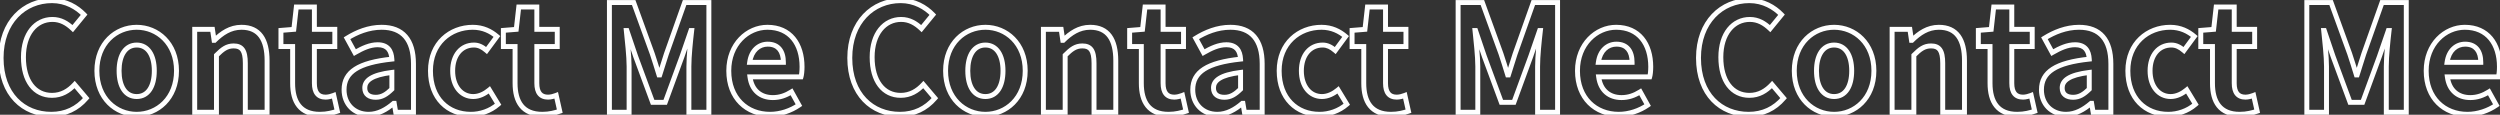 <svg width="2027" height="93" viewBox="0 0 2027 93" fill="none" xmlns="http://www.w3.org/2000/svg">
<rect x="0" y="0" width="2027" height="93" fill="#333333" stroke="none"/>
<path d="M69.886 79.6L71.403 80.903L72.516 79.609L71.412 78.307L69.886 79.6ZM60.526 68.56L62.052 67.267L60.596 65.549L59.062 67.198L60.526 68.56ZM58.966 23.2L57.591 24.652L59.151 26.13L60.513 24.467L58.966 23.2ZM68.206 11.92L69.753 13.187L70.878 11.815L69.649 10.535L68.206 11.92ZM41.566 94.68C53.687 94.68 63.715 89.852 71.403 80.903L68.369 78.297C61.417 86.388 52.485 90.68 41.566 90.68V94.68ZM71.412 78.307L62.052 67.267L59.001 69.853L68.361 80.893L71.412 78.307ZM59.062 67.198C54.511 72.089 49.126 75.32 42.166 75.32V79.32C50.566 79.32 56.941 75.351 61.991 69.922L59.062 67.198ZM42.166 75.32C35.761 75.32 30.566 72.695 26.915 67.877C23.221 63.002 21.006 55.733 21.006 46.36H17.006C17.006 56.307 19.351 64.518 23.727 70.293C28.147 76.126 34.531 79.32 42.166 79.32V75.32ZM21.006 46.36C21.006 37.157 23.437 29.982 27.29 25.152C31.117 20.354 36.426 17.76 42.526 17.76V13.76C35.187 13.76 28.735 16.926 24.163 22.658C19.616 28.358 17.006 36.483 17.006 46.36H21.006ZM42.526 17.76C48.538 17.76 53.23 20.521 57.591 24.652L60.342 21.748C55.582 17.239 49.954 13.76 42.526 13.76V17.76ZM60.513 24.467L69.753 13.187L66.659 10.653L57.419 21.933L60.513 24.467ZM69.649 10.535C63.605 4.239 54.112 -1.48 42.166 -1.48V2.52C52.78 2.52 61.287 7.601 66.763 13.305L69.649 10.535ZM42.166 -1.48C30.424 -1.48 19.569 3.017 11.658 11.386C3.745 19.757 -1.114 31.882 -1.114 46.96H2.886C2.886 32.758 7.448 21.663 14.565 14.134C21.683 6.603 31.469 2.52 42.166 2.52V-1.48ZM-1.114 46.96C-1.114 62.197 3.582 74.153 11.364 82.315C19.145 90.477 29.858 94.68 41.566 94.68V90.68C30.834 90.68 21.208 86.843 14.259 79.555C7.31 72.267 2.886 61.363 2.886 46.96H-1.114ZM110.833 94.68C128.757 94.68 145.113 80.806 145.113 57.4H141.113C141.113 78.634 126.51 90.68 110.833 90.68V94.68ZM145.113 57.4C145.113 33.994 128.757 20.12 110.833 20.12V24.12C126.51 24.12 141.113 36.166 141.113 57.4H145.113ZM110.833 20.12C92.91 20.12 76.553 33.994 76.553 57.4H80.553C80.553 36.166 95.157 24.12 110.833 24.12V20.12ZM76.553 57.4C76.553 80.806 92.91 94.68 110.833 94.68V90.68C95.157 90.68 80.553 78.634 80.553 57.4H76.553ZM110.833 76.28C106.968 76.28 104.01 74.596 101.935 71.497C99.803 68.311 98.553 63.529 98.553 57.4H94.553C94.553 63.991 95.884 69.649 98.612 73.723C101.397 77.884 105.579 80.28 110.833 80.28V76.28ZM98.553 57.4C98.553 51.334 99.801 46.549 101.938 43.344C104.017 40.225 106.979 38.52 110.833 38.52V34.52C105.568 34.52 101.39 36.955 98.609 41.126C95.886 45.211 94.553 50.866 94.553 57.4H98.553ZM110.833 38.52C114.688 38.52 117.65 40.225 119.729 43.344C121.866 46.549 123.113 51.334 123.113 57.4H127.113C127.113 50.866 125.781 45.211 123.058 41.126C120.277 36.955 116.099 34.52 110.833 34.52V38.52ZM123.113 57.4C123.113 63.529 121.864 68.311 119.731 71.497C117.657 74.596 114.699 76.28 110.833 76.28V80.28C116.088 80.28 120.27 77.884 123.055 73.723C125.783 69.649 127.113 63.991 127.113 57.4H123.113ZM157.871 91H155.871V93H157.871V91ZM175.511 91V93H177.511V91H175.511ZM175.511 44.8L174.096 43.386L173.511 43.972V44.8H175.511ZM198.911 91H196.911V93H198.911V91ZM216.551 91V93H218.551V91H216.551ZM173.951 32.68V34.68H174.767L175.35 34.109L173.951 32.68ZM173.591 32.68L171.612 32.974L171.866 34.68H173.591V32.68ZM172.271 23.8L174.249 23.506L173.995 21.8H172.271V23.8ZM157.871 23.8V21.8H155.871V23.8H157.871ZM157.871 93H175.511V89H157.871V93ZM177.511 91V44.8H173.511V91H177.511ZM176.925 46.214C181.796 41.343 184.771 39.24 189.431 39.24V35.24C183.05 35.24 179.065 38.417 174.096 43.386L176.925 46.214ZM189.431 39.24C192.351 39.24 193.97 40.012 195.008 41.493C196.18 43.166 196.911 46.141 196.911 51.28H200.911C200.911 45.979 200.201 41.934 198.284 39.197C196.231 36.268 193.11 35.24 189.431 35.24V39.24ZM196.911 51.28V91H200.911V51.28H196.911ZM198.911 93H216.551V89H198.911V93ZM218.551 91V49.12H214.551V91H218.551ZM218.551 49.12C218.551 40.472 216.966 33.225 213.232 28.098C209.415 22.855 203.568 20.12 195.791 20.12V24.12C202.533 24.12 207.067 26.425 209.999 30.452C213.015 34.595 214.551 40.848 214.551 49.12H218.551ZM195.791 20.12C185.886 20.12 178.564 25.361 172.551 31.251L175.35 34.109C181.098 28.479 187.455 24.12 195.791 24.12V20.12ZM173.951 30.68H173.591V34.68H173.951V30.68ZM175.569 32.386L174.249 23.506L170.292 24.094L171.612 32.974L175.569 32.386ZM172.271 21.8H157.871V25.8H172.271V21.8ZM155.871 23.8V91H159.871V23.8H155.871ZM273.506 90.16L274.138 92.057L275.853 91.486L275.457 89.722L273.506 90.16ZM270.626 77.32L272.577 76.882L272.063 74.591L269.883 75.463L270.626 77.32ZM254.906 37.72V35.72H252.906V37.72H254.906ZM271.466 37.72V39.72H273.466V37.72H271.466ZM271.466 23.8H273.466V21.8H271.466V23.8ZM254.906 23.8H252.906V25.8H254.906V23.8ZM254.906 5.68H256.906V3.68H254.906V5.68ZM240.266 5.68V3.68H238.478L238.278 5.456L240.266 5.68ZM238.226 23.8L238.386 25.794L240.029 25.661L240.213 24.024L238.226 23.8ZM227.786 24.64L227.625 22.646L225.786 22.794V24.64H227.786ZM227.786 37.72H225.786V39.72H227.786V37.72ZM237.266 37.72H239.266V35.72H237.266V37.72ZM259.346 94.68C265.536 94.68 270.45 93.287 274.138 92.057L272.873 88.263C269.361 89.433 264.916 90.68 259.346 90.68V94.68ZM275.457 89.722L272.577 76.882L268.674 77.758L271.554 90.598L275.457 89.722ZM269.883 75.463C268.21 76.132 265.835 76.76 264.026 76.76V80.76C266.536 80.76 269.442 79.948 271.368 79.177L269.883 75.463ZM264.026 76.76C261.441 76.76 259.808 76.003 258.76 74.73C257.65 73.38 256.906 71.102 256.906 67.48H252.906C252.906 71.538 253.721 74.9 255.671 77.27C257.684 79.717 260.611 80.76 264.026 80.76V76.76ZM256.906 67.48V37.72H252.906V67.48H256.906ZM254.906 39.72H271.466V35.72H254.906V39.72ZM273.466 37.72V23.8H269.466V37.72H273.466ZM271.466 21.8H254.906V25.8H271.466V21.8ZM256.906 23.8V5.68H252.906V23.8H256.906ZM254.906 3.68H240.266V7.68H254.906V3.68ZM238.278 5.456L236.238 23.576L240.213 24.024L242.253 5.904L238.278 5.456ZM238.065 21.806L227.625 22.646L227.946 26.634L238.386 25.794L238.065 21.806ZM225.786 24.64V37.72H229.786V24.64H225.786ZM227.786 39.72H237.266V35.72H227.786V39.72ZM235.266 37.72V67.48H239.266V37.72H235.266ZM235.266 67.48C235.266 75.202 236.833 82.026 240.756 86.951C244.747 91.961 250.91 94.68 259.346 94.68V90.68C251.821 90.68 246.944 88.299 243.885 84.459C240.758 80.534 239.266 74.758 239.266 67.48H235.266ZM319.164 83.8V81.8H318.424L317.862 82.281L319.164 83.8ZM319.644 83.8L321.617 83.471L321.338 81.8H319.644V83.8ZM320.844 91L318.871 91.329L319.149 93H320.844V91ZM335.244 91V93H337.244V91H335.244ZM281.364 31L280.308 29.301L278.702 30.299L279.609 31.959L281.364 31ZM287.724 42.64L285.969 43.599L286.95 45.395L288.723 44.372L287.724 42.64ZM317.724 47.92L317.935 49.909L319.824 49.708L319.721 47.811L317.724 47.92ZM317.724 58.72H319.724V56.456L317.477 56.735L317.724 58.72ZM317.724 72.28L319.118 73.714L319.724 73.125V72.28H317.724ZM298.884 94.68C307.257 94.68 314.43 90.492 320.465 85.319L317.862 82.281C312.138 87.188 305.871 90.68 298.884 90.68V94.68ZM319.164 85.8H319.644V81.8H319.164V85.8ZM317.671 84.129L318.871 91.329L322.817 90.671L321.617 83.471L317.671 84.129ZM320.844 93H335.244V89H320.844V93ZM337.244 91V51.76H333.244V91H337.244ZM337.244 51.76C337.244 41.779 334.999 33.821 330.245 28.339C325.446 22.807 318.373 20.12 309.444 20.12V24.12C317.554 24.12 323.382 26.533 327.223 30.961C331.108 35.439 333.244 42.301 333.244 51.76H337.244ZM309.444 20.12C298.383 20.12 288.416 24.265 280.308 29.301L282.419 32.699C290.152 27.895 299.384 24.12 309.444 24.12V20.12ZM279.609 31.959L285.969 43.599L289.479 41.681L283.119 30.041L279.609 31.959ZM288.723 44.372C294.926 40.794 300.53 38.28 306.204 38.28V34.28C299.398 34.28 293.001 37.286 286.724 40.908L288.723 44.372ZM306.204 38.28C309.914 38.28 312.089 39.39 313.42 40.932C314.812 42.544 315.559 44.945 315.727 48.029L319.721 47.811C319.529 44.295 318.656 40.876 316.448 38.318C314.179 35.69 310.774 34.28 306.204 34.28V38.28ZM317.513 45.931C303.869 47.38 293.795 50.029 287.092 54.338C280.218 58.757 276.964 64.881 276.964 72.76H280.964C280.964 66.239 283.529 61.383 289.255 57.702C295.152 53.911 304.459 51.34 317.935 49.909L317.513 45.931ZM276.964 72.76C276.964 78.93 279.113 84.429 282.995 88.394C286.882 92.365 292.392 94.68 298.884 94.68V90.68C293.375 90.68 288.925 88.735 285.853 85.596C282.774 82.451 280.964 77.99 280.964 72.76H276.964ZM304.644 76.88C302.318 76.88 300.597 76.361 299.5 75.504C298.482 74.709 297.764 73.442 297.764 71.32H293.764C293.764 74.478 294.905 76.991 297.038 78.656C299.09 80.259 301.81 80.88 304.644 80.88V76.88ZM297.764 71.32C297.764 69.099 298.709 67.061 301.638 65.231C304.702 63.318 309.845 61.713 317.97 60.705L317.477 56.735C309.162 57.767 303.326 59.462 299.519 61.839C295.579 64.299 293.764 67.541 293.764 71.32H297.764ZM315.724 58.72V72.28H319.724V58.72H315.724ZM316.33 70.846C312.136 74.923 308.898 76.88 304.644 76.88V80.88C310.469 80.88 314.672 78.037 319.118 73.714L316.33 70.846ZM403.862 84.52L405.175 86.029L406.447 84.921L405.571 83.481L403.862 84.52ZM396.782 72.88L398.491 71.841L397.281 69.851L395.497 71.348L396.782 72.88ZM394.502 40.96L393.201 42.478L394.835 43.88L396.112 42.146L394.502 40.96ZM402.902 29.56L404.512 30.746L405.617 29.248L404.201 28.039L402.902 29.56ZM381.782 94.68C389.651 94.68 398.292 92.019 405.175 86.029L402.549 83.011C396.472 88.301 388.794 90.68 381.782 90.68V94.68ZM405.571 83.481L398.491 71.841L395.073 73.919L402.153 85.559L405.571 83.481ZM395.497 71.348C391.992 74.287 387.872 76.28 383.702 76.28V80.28C389.132 80.28 394.133 77.713 398.067 74.412L395.497 71.348ZM383.702 76.28C379.513 76.28 375.907 74.518 373.31 71.344C370.691 68.143 369.022 63.4 369.022 57.4H365.022C365.022 64.12 366.893 69.817 370.214 73.876C373.557 77.962 378.291 80.28 383.702 80.28V76.28ZM369.022 57.4C369.022 51.455 370.663 46.722 373.33 43.514C375.97 40.338 379.721 38.52 384.302 38.52V34.52C378.564 34.52 373.674 36.842 370.254 40.956C366.861 45.038 365.022 50.745 365.022 57.4H369.022ZM384.302 38.52C387.367 38.52 390.041 39.77 393.201 42.478L395.804 39.441C392.244 36.39 388.677 34.52 384.302 34.52V38.52ZM396.112 42.146L404.512 30.746L401.292 28.374L392.892 39.774L396.112 42.146ZM404.201 28.039C399.004 23.603 392.199 20.12 383.342 20.12V24.12C391.045 24.12 396.96 27.117 401.604 31.081L404.201 28.039ZM383.342 20.12C364.081 20.12 347.022 33.894 347.022 57.4H351.022C351.022 36.266 366.123 24.12 383.342 24.12V20.12ZM347.022 57.4C347.022 68.992 350.708 78.342 356.993 84.805C363.278 91.266 372.008 94.68 381.782 94.68V90.68C372.957 90.68 365.306 87.614 359.861 82.016C354.417 76.418 351.022 68.129 351.022 57.4H347.022ZM453.857 90.16L454.49 92.057L456.204 91.486L455.809 89.722L453.857 90.16ZM450.977 77.32L452.929 76.882L452.415 74.591L450.234 75.463L450.977 77.32ZM435.257 37.72V35.72H433.257V37.72H435.257ZM451.817 37.72V39.72H453.817V37.72H451.817ZM451.817 23.8H453.817V21.8H451.817V23.8ZM435.257 23.8H433.257V25.8H435.257V23.8ZM435.257 5.68H437.257V3.68H435.257V5.68ZM420.617 5.68V3.68H418.83L418.63 5.456L420.617 5.68ZM418.577 23.8L418.738 25.794L420.38 25.661L420.565 24.024L418.577 23.8ZM408.137 24.64L407.977 22.646L406.137 22.794V24.64H408.137ZM408.137 37.72H406.137V39.72H408.137V37.72ZM417.617 37.72H419.617V35.72H417.617V37.72ZM439.697 94.68C445.887 94.68 450.801 93.287 454.49 92.057L453.225 88.263C449.713 89.433 445.267 90.68 439.697 90.68V94.68ZM455.809 89.722L452.929 76.882L449.026 77.758L451.906 90.598L455.809 89.722ZM450.234 75.463C448.561 76.132 446.187 76.76 444.377 76.76V80.76C446.888 80.76 449.793 79.948 451.72 79.177L450.234 75.463ZM444.377 76.76C441.792 76.76 440.159 76.003 439.112 74.73C438.001 73.38 437.257 71.102 437.257 67.48H433.257C433.257 71.538 434.073 74.9 436.023 77.27C438.035 79.717 440.962 80.76 444.377 80.76V76.76ZM437.257 67.48V37.72H433.257V67.48H437.257ZM435.257 39.72H451.817V35.72H435.257V39.72ZM453.817 37.72V23.8H449.817V37.72H453.817ZM451.817 21.8H435.257V25.8H451.817V21.8ZM437.257 23.8V5.68H433.257V23.8H437.257ZM435.257 3.68H420.617V7.68H435.257V3.68ZM418.63 5.456L416.59 23.576L420.565 24.024L422.605 5.904L418.63 5.456ZM418.417 21.806L407.977 22.646L408.298 26.634L418.738 25.794L418.417 21.806ZM406.137 24.64V37.72H410.137V24.64H406.137ZM408.137 39.72H417.617V35.72H408.137V39.72ZM415.617 37.72V67.48H419.617V37.72H415.617ZM415.617 67.48C415.617 75.202 417.184 82.026 421.108 86.951C425.099 91.961 431.262 94.68 439.697 94.68V90.68C432.173 90.68 427.296 88.299 424.237 84.459C421.11 80.534 419.617 74.758 419.617 67.48H415.617ZM494.115 91H492.115V93H494.115V91ZM510.075 91V93H512.075V91H510.075ZM507.795 24.76V22.76H505.585L505.805 24.959L507.795 24.76ZM508.275 24.76L510.169 24.118L509.709 22.76H508.275V24.76ZM515.355 45.64L513.461 46.282L513.47 46.308L513.479 46.334L515.355 45.64ZM529.155 82.96L527.279 83.654L527.763 84.96H529.155V82.96ZM539.355 82.96V84.96H540.752L541.233 83.648L539.355 82.96ZM553.035 45.64L554.913 46.328L554.92 46.31L554.926 46.292L553.035 45.64ZM560.235 24.76V22.76H558.809L558.345 24.108L560.235 24.76ZM560.835 24.76L562.822 24.987L563.077 22.76H560.835V24.76ZM558.555 91H556.555V93H558.555V91ZM574.755 91V93H576.755V91H574.755ZM574.755 2.08H576.755V0.08H574.755V2.08ZM555.075 2.08V0.08H553.662L553.19 1.412L555.075 2.08ZM540.315 43.72L538.43 43.052L538.426 43.063L540.315 43.72ZM534.915 60.76V62.76H536.347L536.809 61.404L534.915 60.76ZM534.315 60.76L532.41 61.368L532.854 62.76H534.315V60.76ZM528.915 43.72L530.804 43.063L530.8 43.05L530.795 43.037L528.915 43.72ZM513.795 2.08L515.675 1.397L515.197 0.08H513.795V2.08ZM494.115 2.08V0.08H492.115V2.08H494.115ZM494.115 93H510.075V89H494.115V93ZM512.075 91V53.92H508.075V91H512.075ZM512.075 53.92C512.075 45.39 510.617 32.88 509.785 24.561L505.805 24.959C506.653 33.439 508.075 45.65 508.075 53.92H512.075ZM507.795 26.76H508.275V22.76H507.795V26.76ZM506.381 25.402L513.461 46.282L517.249 44.998L510.169 24.118L506.381 25.402ZM513.479 46.334L527.279 83.654L531.031 82.266L517.231 44.946L513.479 46.334ZM529.155 84.96H539.355V80.96H529.155V84.96ZM541.233 83.648L554.913 46.328L551.157 44.952L537.477 82.272L541.233 83.648ZM554.926 46.292L562.126 25.412L558.345 24.108L551.145 44.988L554.926 46.292ZM560.235 26.76H560.835V22.76H560.235V26.76ZM558.848 24.533C557.891 32.909 556.555 45.386 556.555 53.92H560.555C560.555 45.654 561.86 33.411 562.822 24.987L558.848 24.533ZM556.555 53.92V91H560.555V53.92H556.555ZM558.555 93H574.755V89H558.555V93ZM576.755 91V2.08H572.755V91H576.755ZM574.755 0.08H555.075V4.08H574.755V0.08ZM553.19 1.412L538.43 43.052L542.2 44.388L556.96 2.748L553.19 1.412ZM538.426 43.063C537.451 45.866 536.57 48.753 535.702 51.614C534.829 54.487 533.969 57.333 533.022 60.115L536.809 61.404C537.781 58.547 538.662 55.633 539.529 52.776C540.4 49.907 541.259 47.094 542.204 44.377L538.426 43.063ZM534.915 58.76H534.315V62.76H534.915V58.76ZM536.221 60.152C534.449 54.601 532.733 48.607 530.804 43.063L527.026 44.377C528.938 49.873 530.582 55.639 532.41 61.368L536.221 60.152ZM530.795 43.037L515.675 1.397L511.915 2.763L527.035 44.403L530.795 43.037ZM513.795 0.08H494.115V4.08H513.795V0.08ZM492.115 2.08V91H496.115V2.08H492.115ZM647.777 85.24L648.914 86.885L650.406 85.854L649.526 84.269L647.777 85.24ZM641.777 74.44L643.526 73.469L642.503 71.628L640.717 72.744L641.777 74.44ZM608.057 62.32V60.32H605.779L606.074 62.579L608.057 62.32ZM649.457 62.32V64.32H650.934L651.369 62.908L649.457 62.32ZM607.817 50.56L605.835 50.291L605.527 52.56H607.817V50.56ZM635.177 50.56V52.56H637.177V50.56H635.177ZM624.377 94.68C633.092 94.68 642.004 91.659 648.914 86.885L646.64 83.594C640.35 87.941 632.222 90.68 624.377 90.68V94.68ZM649.526 84.269L643.526 73.469L640.029 75.411L646.029 86.211L649.526 84.269ZM640.717 72.744C636.161 75.591 631.724 77.12 626.657 77.12V81.12C632.63 81.12 637.793 79.289 642.837 76.136L640.717 72.744ZM626.657 77.12C622.067 77.12 618.274 75.798 615.479 73.354C612.687 70.913 610.71 67.194 610.04 62.061L606.074 62.579C606.845 68.486 609.188 73.167 612.846 76.366C616.501 79.562 621.288 81.12 626.657 81.12V77.12ZM608.057 64.32H649.457V60.32H608.057V64.32ZM651.369 62.908C651.937 61.06 652.297 57.582 652.297 54.16H648.297C648.297 57.458 647.937 60.46 647.546 61.732L651.369 62.908ZM652.297 54.16C652.297 44.598 649.815 36.091 644.729 29.936C639.601 23.73 631.991 20.12 622.217 20.12V24.12C630.923 24.12 637.353 27.29 641.645 32.484C645.98 37.729 648.297 45.242 648.297 54.16H652.297ZM622.217 20.12C605.068 20.12 588.897 34.662 588.897 57.4H592.897C592.897 36.698 607.446 24.12 622.217 24.12V20.12ZM588.897 57.4C588.897 68.953 592.716 78.306 599.154 84.776C605.587 91.24 614.487 94.68 624.377 94.68V90.68C615.427 90.68 607.588 87.58 601.99 81.954C596.398 76.334 592.897 68.047 592.897 57.4H588.897ZM609.799 50.829C610.408 46.343 612.127 43.098 614.353 40.986C616.576 38.879 619.407 37.8 622.457 37.8V33.8C618.427 33.8 614.598 35.242 611.601 38.084C608.608 40.922 606.546 45.057 605.835 50.291L609.799 50.829ZM622.457 37.8C626.299 37.8 628.86 39.058 630.51 41.072C632.213 43.152 633.177 46.325 633.177 50.56H637.177C637.177 45.795 636.102 41.588 633.605 38.538C631.054 35.422 627.255 33.8 622.457 33.8V37.8ZM635.177 48.56H607.817V52.56H635.177V48.56ZM758.011 79.6L759.528 80.903L760.641 79.609L759.537 78.307L758.011 79.6ZM748.651 68.56L750.177 67.267L748.721 65.549L747.187 67.198L748.651 68.56ZM747.091 23.2L745.716 24.652L747.276 26.13L748.638 24.467L747.091 23.2ZM756.331 11.92L757.878 13.187L759.003 11.815L757.774 10.535L756.331 11.92ZM729.691 94.68C741.812 94.68 751.84 89.852 759.528 80.903L756.494 78.297C749.542 86.388 740.61 90.68 729.691 90.68V94.68ZM759.537 78.307L750.177 67.267L747.126 69.853L756.486 80.893L759.537 78.307ZM747.187 67.198C742.637 72.089 737.251 75.32 730.291 75.32V79.32C738.691 79.32 745.066 75.351 750.116 69.922L747.187 67.198ZM730.291 75.32C723.886 75.32 718.691 72.695 715.04 67.877C711.346 63.002 709.131 55.733 709.131 46.36H705.131C705.131 56.307 707.476 64.518 711.852 70.293C716.272 76.126 722.656 79.32 730.291 79.32V75.32ZM709.131 46.36C709.131 37.157 711.562 29.982 715.415 25.152C719.242 20.354 724.551 17.76 730.651 17.76V13.76C723.312 13.76 716.86 16.926 712.288 22.658C707.74 28.358 705.131 36.483 705.131 46.36H709.131ZM730.651 17.76C736.663 17.76 741.355 20.521 745.716 24.652L748.467 21.748C743.707 17.239 738.079 13.76 730.651 13.76V17.76ZM748.638 24.467L757.878 13.187L754.784 10.653L745.544 21.933L748.638 24.467ZM757.774 10.535C751.73 4.239 742.237 -1.48 730.291 -1.48V2.52C740.905 2.52 749.412 7.601 754.888 13.305L757.774 10.535ZM730.291 -1.48C718.549 -1.48 707.694 3.017 699.783 11.386C691.87 19.757 687.011 31.882 687.011 46.96H691.011C691.011 32.758 695.573 21.663 702.69 14.134C709.809 6.603 719.594 2.52 730.291 2.52V-1.48ZM687.011 46.96C687.011 62.197 691.707 74.153 699.489 82.315C707.27 90.477 717.983 94.68 729.691 94.68V90.68C718.959 90.68 709.333 86.843 702.384 79.555C695.435 72.267 691.011 61.363 691.011 46.96H687.011ZM798.958 94.68C816.882 94.68 833.238 80.806 833.238 57.4H829.238C829.238 78.634 814.635 90.68 798.958 90.68V94.68ZM833.238 57.4C833.238 33.994 816.882 20.12 798.958 20.12V24.12C814.635 24.12 829.238 36.166 829.238 57.4H833.238ZM798.958 20.12C781.035 20.12 764.678 33.994 764.678 57.4H768.678C768.678 36.166 783.282 24.12 798.958 24.12V20.12ZM764.678 57.4C764.678 80.806 781.035 94.68 798.958 94.68V90.68C783.282 90.68 768.678 78.634 768.678 57.4H764.678ZM798.958 76.28C795.093 76.28 792.135 74.596 790.06 71.497C787.928 68.311 786.678 63.529 786.678 57.4H782.678C782.678 63.991 784.009 69.649 786.736 73.723C789.522 77.884 793.704 80.28 798.958 80.28V76.28ZM786.678 57.4C786.678 51.334 787.926 46.549 790.063 43.344C792.142 40.225 795.104 38.52 798.958 38.52V34.52C793.693 34.52 789.515 36.955 786.734 41.126C784.011 45.211 782.678 50.866 782.678 57.4H786.678ZM798.958 38.52C802.813 38.52 805.775 40.225 807.854 43.344C809.991 46.549 811.238 51.334 811.238 57.4H815.238C815.238 50.866 813.906 45.211 811.183 41.126C808.402 36.955 804.224 34.52 798.958 34.52V38.52ZM811.238 57.4C811.238 63.529 809.989 68.311 807.856 71.497C805.782 74.596 802.824 76.28 798.958 76.28V80.28C804.213 80.28 808.395 77.884 811.18 73.723C813.908 69.649 815.238 63.991 815.238 57.4H811.238ZM845.996 91H843.996V93H845.996V91ZM863.636 91V93H865.636V91H863.636ZM863.636 44.8L862.221 43.386L861.636 43.972V44.8H863.636ZM887.036 91H885.036V93H887.036V91ZM904.676 91V93H906.676V91H904.676ZM862.076 32.68V34.68H862.892L863.475 34.109L862.076 32.68ZM861.716 32.68L859.737 32.974L859.991 34.68H861.716V32.68ZM860.396 23.8L862.374 23.506L862.12 21.8H860.396V23.8ZM845.996 23.8V21.8H843.996V23.8H845.996ZM845.996 93H863.636V89H845.996V93ZM865.636 91V44.8H861.636V91H865.636ZM865.05 46.214C869.921 41.343 872.896 39.24 877.556 39.24V35.24C871.175 35.24 867.19 38.417 862.221 43.386L865.05 46.214ZM877.556 39.24C880.476 39.24 882.095 40.012 883.133 41.493C884.305 43.166 885.036 46.141 885.036 51.28H889.036C889.036 45.979 888.326 41.934 886.409 39.197C884.356 36.268 881.235 35.24 877.556 35.24V39.24ZM885.036 51.28V91H889.036V51.28H885.036ZM887.036 93H904.676V89H887.036V93ZM906.676 91V49.12H902.676V91H906.676ZM906.676 49.12C906.676 40.472 905.091 33.225 901.357 28.098C897.54 22.855 891.693 20.12 883.916 20.12V24.12C890.658 24.12 895.192 26.425 898.124 30.452C901.14 34.595 902.676 40.848 902.676 49.12H906.676ZM883.916 20.12C874.011 20.12 866.689 25.361 860.676 31.251L863.475 34.109C869.223 28.479 875.58 24.12 883.916 24.12V20.12ZM862.076 30.68H861.716V34.68H862.076V30.68ZM863.694 32.386L862.374 23.506L858.417 24.094L859.737 32.974L863.694 32.386ZM860.396 21.8H845.996V25.8H860.396V21.8ZM843.996 23.8V91H847.996V23.8H843.996ZM961.631 90.16L962.263 92.057L963.978 91.486L963.582 89.722L961.631 90.16ZM958.751 77.32L960.702 76.882L960.188 74.591L958.008 75.463L958.751 77.32ZM943.031 37.72V35.72H941.031V37.72H943.031ZM959.591 37.72V39.72H961.591V37.72H959.591ZM959.591 23.8H961.591V21.8H959.591V23.8ZM943.031 23.8H941.031V25.8H943.031V23.8ZM943.031 5.68H945.031V3.68H943.031V5.68ZM928.391 5.68V3.68H926.603L926.403 5.456L928.391 5.68ZM926.351 23.8L926.511 25.794L928.154 25.661L928.338 24.024L926.351 23.8ZM915.911 24.64L915.75 22.646L913.911 22.794V24.64H915.911ZM915.911 37.72H913.911V39.72H915.911V37.72ZM925.391 37.72H927.391V35.72H925.391V37.72ZM947.471 94.68C953.661 94.68 958.575 93.287 962.263 92.057L960.998 88.263C957.486 89.433 953.041 90.68 947.471 90.68V94.68ZM963.582 89.722L960.702 76.882L956.799 77.758L959.679 90.598L963.582 89.722ZM958.008 75.463C956.335 76.132 953.96 76.76 952.151 76.76V80.76C954.661 80.76 957.567 79.948 959.493 79.177L958.008 75.463ZM952.151 76.76C949.566 76.76 947.933 76.003 946.885 74.73C945.775 73.38 945.031 71.102 945.031 67.48H941.031C941.031 71.538 941.846 74.9 943.796 77.27C945.809 79.717 948.736 80.76 952.151 80.76V76.76ZM945.031 67.48V37.72H941.031V67.48H945.031ZM943.031 39.72H959.591V35.72H943.031V39.72ZM961.591 37.72V23.8H957.591V37.72H961.591ZM959.591 21.8H943.031V25.8H959.591V21.8ZM945.031 23.8V5.68H941.031V23.8H945.031ZM943.031 3.68H928.391V7.68H943.031V3.68ZM926.403 5.456L924.363 23.576L928.338 24.024L930.378 5.904L926.403 5.456ZM926.19 21.806L915.75 22.646L916.071 26.634L926.511 25.794L926.19 21.806ZM913.911 24.64V37.72H917.911V24.64H913.911ZM915.911 39.72H925.391V35.72H915.911V39.72ZM923.391 37.72V67.48H927.391V37.72H923.391ZM923.391 67.48C923.391 75.202 924.958 82.026 928.881 86.951C932.872 91.961 939.035 94.68 947.471 94.68V90.68C939.946 90.68 935.069 88.299 932.01 84.459C928.883 80.534 927.391 74.758 927.391 67.48H923.391ZM1007.29 83.8V81.8H1006.55L1005.99 82.281L1007.29 83.8ZM1007.77 83.8L1009.74 83.471L1009.46 81.8H1007.77V83.8ZM1008.97 91L1007 91.329L1007.27 93H1008.97V91ZM1023.37 91V93H1025.37V91H1023.37ZM969.489 31L968.433 29.301L966.827 30.299L967.734 31.959L969.489 31ZM975.849 42.64L974.094 43.599L975.075 45.395L976.848 44.372L975.849 42.64ZM1005.85 47.92L1006.06 49.909L1007.95 49.708L1007.85 47.811L1005.85 47.92ZM1005.85 58.72H1007.85V56.456L1005.6 56.735L1005.85 58.72ZM1005.85 72.28L1007.24 73.714L1007.85 73.125V72.28H1005.85ZM987.009 94.68C995.382 94.68 1002.55 90.492 1008.59 85.319L1005.99 82.281C1000.26 87.188 993.996 90.68 987.009 90.68V94.68ZM1007.29 85.8H1007.77V81.8H1007.29V85.8ZM1005.8 84.129L1007 91.329L1010.94 90.671L1009.74 83.471L1005.8 84.129ZM1008.97 93H1023.37V89H1008.97V93ZM1025.37 91V51.76H1021.37V91H1025.37ZM1025.37 51.76C1025.37 41.779 1023.12 33.821 1018.37 28.339C1013.57 22.807 1006.5 20.12 997.569 20.12V24.12C1005.68 24.12 1011.51 26.533 1015.35 30.961C1019.23 35.439 1021.37 42.301 1021.37 51.76H1025.37ZM997.569 20.12C986.508 20.12 976.541 24.265 968.433 29.301L970.544 32.699C978.277 27.895 987.509 24.12 997.569 24.12V20.12ZM967.734 31.959L974.094 43.599L977.604 41.681L971.244 30.041L967.734 31.959ZM976.848 44.372C983.051 40.794 988.655 38.28 994.329 38.28V34.28C987.523 34.28 981.126 37.286 974.849 40.908L976.848 44.372ZM994.329 38.28C998.039 38.28 1000.21 39.39 1001.54 40.932C1002.94 42.544 1003.68 44.945 1003.85 48.029L1007.85 47.811C1007.65 44.295 1006.78 40.876 1004.57 38.318C1002.3 35.69 998.899 34.28 994.329 34.28V38.28ZM1005.64 45.931C991.994 47.38 981.92 50.029 975.217 54.338C968.343 58.757 965.089 64.881 965.089 72.76H969.089C969.089 66.239 971.654 61.383 977.38 57.702C983.277 53.911 992.584 51.34 1006.06 49.909L1005.64 45.931ZM965.089 72.76C965.089 78.93 967.238 84.429 971.12 88.394C975.007 92.365 980.517 94.68 987.009 94.68V90.68C981.5 90.68 977.05 88.735 973.978 85.596C970.899 82.451 969.089 77.99 969.089 72.76H965.089ZM992.769 76.88C990.443 76.88 988.722 76.361 987.625 75.504C986.607 74.709 985.889 73.442 985.889 71.32H981.889C981.889 74.478 983.03 76.991 985.163 78.656C987.215 80.259 989.935 80.88 992.769 80.88V76.88ZM985.889 71.32C985.889 69.099 986.834 67.061 989.763 65.231C992.827 63.318 997.97 61.713 1006.1 60.705L1005.6 56.735C997.287 57.767 991.451 59.462 987.644 61.839C983.704 64.299 981.889 67.541 981.889 71.32H985.889ZM1003.85 58.72V72.28H1007.85V58.72H1003.85ZM1004.45 70.846C1000.26 74.923 997.023 76.88 992.769 76.88V80.88C998.594 80.88 1002.8 78.037 1007.24 73.714L1004.45 70.846ZM1091.99 84.52L1093.3 86.029L1094.57 84.921L1093.7 83.481L1091.99 84.52ZM1084.91 72.88L1086.62 71.841L1085.41 69.851L1083.62 71.348L1084.91 72.88ZM1082.63 40.96L1081.33 42.478L1082.96 43.88L1084.24 42.146L1082.63 40.96ZM1091.03 29.56L1092.64 30.746L1093.74 29.248L1092.33 28.039L1091.03 29.56ZM1069.91 94.68C1077.78 94.68 1086.42 92.019 1093.3 86.029L1090.67 83.011C1084.6 88.301 1076.92 90.68 1069.91 90.68V94.68ZM1093.7 83.481L1086.62 71.841L1083.2 73.919L1090.28 85.559L1093.7 83.481ZM1083.62 71.348C1080.12 74.287 1076 76.28 1071.83 76.28V80.28C1077.26 80.28 1082.26 77.713 1086.19 74.412L1083.62 71.348ZM1071.83 76.28C1067.64 76.28 1064.03 74.518 1061.44 71.344C1058.82 68.143 1057.15 63.4 1057.15 57.4H1053.15C1053.15 64.12 1055.02 69.817 1058.34 73.876C1061.68 77.962 1066.42 80.28 1071.83 80.28V76.28ZM1057.15 57.4C1057.15 51.455 1058.79 46.722 1061.46 43.514C1064.1 40.338 1067.85 38.52 1072.43 38.52V34.52C1066.69 34.52 1061.8 36.842 1058.38 40.956C1054.99 45.038 1053.15 50.745 1053.15 57.4H1057.15ZM1072.43 38.52C1075.49 38.52 1078.17 39.77 1081.33 42.478L1083.93 39.441C1080.37 36.39 1076.8 34.52 1072.43 34.52V38.52ZM1084.24 42.146L1092.64 30.746L1089.42 28.374L1081.02 39.774L1084.24 42.146ZM1092.33 28.039C1087.13 23.603 1080.32 20.12 1071.47 20.12V24.12C1079.17 24.12 1085.09 27.117 1089.73 31.081L1092.33 28.039ZM1071.47 20.12C1052.21 20.12 1035.15 33.894 1035.15 57.4H1039.15C1039.15 36.266 1054.25 24.12 1071.47 24.12V20.12ZM1035.15 57.4C1035.15 68.992 1038.83 78.342 1045.12 84.805C1051.4 91.266 1060.13 94.68 1069.91 94.68V90.68C1061.08 90.68 1053.43 87.614 1047.99 82.016C1042.54 76.418 1039.15 68.129 1039.15 57.4H1035.15ZM1141.98 90.16L1142.61 92.057L1144.33 91.486L1143.93 89.722L1141.98 90.16ZM1139.1 77.32L1141.05 76.882L1140.54 74.591L1138.36 75.463L1139.1 77.32ZM1123.38 37.72V35.72H1121.38V37.72H1123.38ZM1139.94 37.72V39.72H1141.94V37.72H1139.94ZM1139.94 23.8H1141.94V21.8H1139.94V23.8ZM1123.38 23.8H1121.38V25.8H1123.38V23.8ZM1123.38 5.68H1125.38V3.68H1123.38V5.68ZM1108.74 5.68V3.68H1106.95L1106.75 5.456L1108.74 5.68ZM1106.7 23.8L1106.86 25.794L1108.51 25.661L1108.69 24.024L1106.7 23.8ZM1096.26 24.64L1096.1 22.646L1094.26 22.794V24.64H1096.26ZM1096.26 37.72H1094.26V39.72H1096.26V37.72ZM1105.74 37.72H1107.74V35.72H1105.74V37.72ZM1127.82 94.68C1134.01 94.68 1138.93 93.287 1142.61 92.057L1141.35 88.263C1137.84 89.433 1133.39 90.68 1127.82 90.68V94.68ZM1143.93 89.722L1141.05 76.882L1137.15 77.758L1140.03 90.598L1143.93 89.722ZM1138.36 75.463C1136.69 76.132 1134.31 76.76 1132.5 76.76V80.76C1135.01 80.76 1137.92 79.948 1139.84 79.177L1138.36 75.463ZM1132.5 76.76C1129.92 76.76 1128.28 76.003 1127.24 74.73C1126.13 73.38 1125.38 71.102 1125.38 67.48H1121.38C1121.38 71.538 1122.2 74.9 1124.15 77.27C1126.16 79.717 1129.09 80.76 1132.5 80.76V76.76ZM1125.38 67.48V37.72H1121.38V67.48H1125.38ZM1123.38 39.72H1139.94V35.72H1123.38V39.72ZM1141.94 37.72V23.8H1137.94V37.72H1141.94ZM1139.94 21.8H1123.38V25.8H1139.94V21.8ZM1125.38 23.8V5.68H1121.38V23.8H1125.38ZM1123.38 3.68H1108.74V7.68H1123.38V3.68ZM1106.75 5.456L1104.71 23.576L1108.69 24.024L1110.73 5.904L1106.75 5.456ZM1106.54 21.806L1096.1 22.646L1096.42 26.634L1106.86 25.794L1106.54 21.806ZM1094.26 24.64V37.72H1098.26V24.64H1094.26ZM1096.26 39.72H1105.74V35.72H1096.26V39.72ZM1103.74 37.72V67.48H1107.74V37.72H1103.74ZM1103.74 67.48C1103.74 75.202 1105.31 82.026 1109.23 86.951C1113.22 91.961 1119.39 94.68 1127.82 94.68V90.68C1120.3 90.68 1115.42 88.299 1112.36 84.459C1109.23 80.534 1107.74 74.758 1107.74 67.48H1103.74ZM1182.24 91H1180.24V93H1182.24V91ZM1198.2 91V93H1200.2V91H1198.2ZM1195.92 24.76V22.76H1193.71L1193.93 24.959L1195.92 24.76ZM1196.4 24.76L1198.29 24.118L1197.83 22.76H1196.4V24.76ZM1203.48 45.64L1201.59 46.282L1201.59 46.308L1201.6 46.334L1203.48 45.64ZM1217.28 82.96L1215.4 83.654L1215.89 84.96H1217.28V82.96ZM1227.48 82.96V84.96H1228.88L1229.36 83.648L1227.48 82.96ZM1241.16 45.64L1243.04 46.328L1243.04 46.31L1243.05 46.292L1241.16 45.64ZM1248.36 24.76V22.76H1246.93L1246.47 24.108L1248.36 24.76ZM1248.96 24.76L1250.95 24.987L1251.2 22.76H1248.96V24.76ZM1246.68 91H1244.68V93H1246.68V91ZM1262.88 91V93H1264.88V91H1262.88ZM1262.88 2.08H1264.88V0.08H1262.88V2.08ZM1243.2 2.08V0.08H1241.79L1241.32 1.412L1243.2 2.08ZM1228.44 43.72L1226.56 43.052L1226.55 43.063L1228.44 43.72ZM1223.04 60.76V62.76H1224.47L1224.93 61.404L1223.04 60.76ZM1222.44 60.76L1220.53 61.368L1220.98 62.76H1222.44V60.76ZM1217.04 43.72L1218.93 43.063L1218.92 43.05L1218.92 43.037L1217.04 43.72ZM1201.92 2.08L1203.8 1.397L1203.32 0.08H1201.92V2.08ZM1182.24 2.08V0.08H1180.24V2.08H1182.24ZM1182.24 93H1198.2V89H1182.24V93ZM1200.2 91V53.92H1196.2V91H1200.2ZM1200.2 53.92C1200.2 45.39 1198.74 32.88 1197.91 24.561L1193.93 24.959C1194.78 33.439 1196.2 45.65 1196.2 53.92H1200.2ZM1195.92 26.76H1196.4V22.76H1195.92V26.76ZM1194.51 25.402L1201.59 46.282L1205.37 44.998L1198.29 24.118L1194.51 25.402ZM1201.6 46.334L1215.4 83.654L1219.16 82.266L1205.36 44.946L1201.6 46.334ZM1217.28 84.96H1227.48V80.96H1217.28V84.96ZM1229.36 83.648L1243.04 46.328L1239.28 44.952L1225.6 82.272L1229.36 83.648ZM1243.05 46.292L1250.25 25.412L1246.47 24.108L1239.27 44.988L1243.05 46.292ZM1248.36 26.76H1248.96V22.76H1248.36V26.76ZM1246.97 24.533C1246.02 32.909 1244.68 45.386 1244.68 53.92H1248.68C1248.68 45.654 1249.98 33.411 1250.95 24.987L1246.97 24.533ZM1244.68 53.92V91H1248.68V53.92H1244.68ZM1246.68 93H1262.88V89H1246.68V93ZM1264.88 91V2.08H1260.88V91H1264.88ZM1262.88 0.08H1243.2V4.08H1262.88V0.08ZM1241.32 1.412L1226.56 43.052L1230.33 44.388L1245.09 2.748L1241.32 1.412ZM1226.55 43.063C1225.58 45.866 1224.7 48.753 1223.83 51.614C1222.95 54.487 1222.09 57.333 1221.15 60.115L1224.93 61.404C1225.91 58.547 1226.79 55.633 1227.65 52.776C1228.53 49.907 1229.38 47.094 1230.33 44.377L1226.55 43.063ZM1223.04 58.76H1222.44V62.76H1223.04V58.76ZM1224.35 60.152C1222.57 54.601 1220.86 48.607 1218.93 43.063L1215.15 44.377C1217.06 49.873 1218.71 55.639 1220.53 61.368L1224.35 60.152ZM1218.92 43.037L1203.8 1.397L1200.04 2.763L1215.16 44.403L1218.92 43.037ZM1201.92 0.08H1182.24V4.08H1201.92V0.08ZM1180.24 2.08V91H1184.24V2.08H1180.24ZM1335.9 85.24L1337.04 86.885L1338.53 85.854L1337.65 84.269L1335.9 85.24ZM1329.9 74.44L1331.65 73.469L1330.63 71.628L1328.84 72.744L1329.9 74.44ZM1296.18 62.32V60.32H1293.9L1294.2 62.579L1296.18 62.32ZM1337.58 62.32V64.32H1339.06L1339.49 62.908L1337.58 62.32ZM1295.94 50.56L1293.96 50.291L1293.65 52.56H1295.94V50.56ZM1323.3 50.56V52.56H1325.3V50.56H1323.3ZM1312.5 94.68C1321.22 94.68 1330.13 91.659 1337.04 86.885L1334.77 83.594C1328.48 87.941 1320.35 90.68 1312.5 90.68V94.68ZM1337.65 84.269L1331.65 73.469L1328.15 75.411L1334.15 86.211L1337.65 84.269ZM1328.84 72.744C1324.29 75.591 1319.85 77.12 1314.78 77.12V81.12C1320.76 81.12 1325.92 79.289 1330.96 76.136L1328.84 72.744ZM1314.78 77.12C1310.19 77.12 1306.4 75.798 1303.6 73.354C1300.81 70.913 1298.83 67.194 1298.17 62.061L1294.2 62.579C1294.97 68.486 1297.31 73.167 1300.97 76.366C1304.63 79.562 1309.41 81.12 1314.78 81.12V77.12ZM1296.18 64.32H1337.58V60.32H1296.18V64.32ZM1339.49 62.908C1340.06 61.06 1340.42 57.582 1340.42 54.16H1336.42C1336.42 57.458 1336.06 60.46 1335.67 61.732L1339.49 62.908ZM1340.42 54.16C1340.42 44.598 1337.94 36.091 1332.85 29.936C1327.73 23.73 1320.12 20.12 1310.34 20.12V24.12C1319.05 24.12 1325.48 27.29 1329.77 32.484C1334.1 37.729 1336.42 45.242 1336.42 54.16H1340.42ZM1310.34 20.12C1293.19 20.12 1277.02 34.662 1277.02 57.4H1281.02C1281.02 36.698 1295.57 24.12 1310.34 24.12V20.12ZM1277.02 57.4C1277.02 68.953 1280.84 78.306 1287.28 84.776C1293.71 91.24 1302.61 94.68 1312.5 94.68V90.68C1303.55 90.68 1295.71 87.58 1290.11 81.954C1284.52 76.334 1281.02 68.047 1281.02 57.4H1277.02ZM1297.92 50.829C1298.53 46.343 1300.25 43.098 1302.48 40.986C1304.7 38.879 1307.53 37.8 1310.58 37.8V33.8C1306.55 33.8 1302.72 35.242 1299.73 38.084C1296.73 40.922 1294.67 45.057 1293.96 50.291L1297.92 50.829ZM1310.58 37.8C1314.42 37.8 1316.99 39.058 1318.63 41.072C1320.34 43.152 1321.3 46.325 1321.3 50.56H1325.3C1325.3 45.795 1324.23 41.588 1321.73 38.538C1319.18 35.422 1315.38 33.8 1310.58 33.8V37.8ZM1323.3 48.56H1295.94V52.56H1323.3V48.56ZM1446.14 79.6L1447.65 80.903L1448.77 79.609L1447.66 78.307L1446.14 79.6ZM1436.78 68.56L1438.3 67.267L1436.85 65.549L1435.31 67.198L1436.78 68.56ZM1435.22 23.2L1433.84 24.652L1435.4 26.13L1436.76 24.467L1435.22 23.2ZM1444.46 11.92L1446 13.187L1447.13 11.815L1445.9 10.535L1444.46 11.92ZM1417.82 94.68C1429.94 94.68 1439.97 89.852 1447.65 80.903L1444.62 78.297C1437.67 86.388 1428.74 90.68 1417.82 90.68V94.68ZM1447.66 78.307L1438.3 67.267L1435.25 69.853L1444.61 80.893L1447.66 78.307ZM1435.31 67.198C1430.76 72.089 1425.38 75.32 1418.42 75.32V79.32C1426.82 79.32 1433.19 75.351 1438.24 69.922L1435.31 67.198ZM1418.42 75.32C1412.01 75.32 1406.82 72.695 1403.17 67.877C1399.47 63.002 1397.26 55.733 1397.26 46.36H1393.26C1393.26 56.307 1395.6 64.518 1399.98 70.293C1404.4 76.126 1410.78 79.32 1418.42 79.32V75.32ZM1397.26 46.36C1397.26 37.157 1399.69 29.982 1403.54 25.152C1407.37 20.354 1412.68 17.76 1418.78 17.76V13.76C1411.44 13.76 1404.99 16.926 1400.41 22.658C1395.87 28.358 1393.26 36.483 1393.26 46.36H1397.26ZM1418.78 17.76C1424.79 17.76 1429.48 20.521 1433.84 24.652L1436.59 21.748C1431.83 17.239 1426.2 13.76 1418.78 13.76V17.76ZM1436.76 24.467L1446 13.187L1442.91 10.653L1433.67 21.933L1436.76 24.467ZM1445.9 10.535C1439.86 4.239 1430.36 -1.48 1418.42 -1.48V2.52C1429.03 2.52 1437.54 7.601 1443.01 13.305L1445.9 10.535ZM1418.42 -1.48C1406.67 -1.48 1395.82 3.017 1387.91 11.386C1379.99 19.757 1375.14 31.882 1375.14 46.96H1379.14C1379.14 32.758 1383.7 21.663 1390.81 14.134C1397.93 6.603 1407.72 2.52 1418.42 2.52V-1.48ZM1375.14 46.96C1375.14 62.197 1379.83 74.153 1387.61 82.315C1395.39 90.477 1406.11 94.68 1417.82 94.68V90.68C1407.08 90.68 1397.46 86.843 1390.51 79.555C1383.56 72.267 1379.14 61.363 1379.14 46.96H1375.14ZM1487.08 94.68C1505.01 94.68 1521.36 80.806 1521.36 57.4H1517.36C1517.36 78.634 1502.76 90.68 1487.08 90.68V94.68ZM1521.36 57.4C1521.36 33.994 1505.01 20.12 1487.08 20.12V24.12C1502.76 24.12 1517.36 36.166 1517.36 57.4H1521.36ZM1487.08 20.12C1469.16 20.12 1452.8 33.994 1452.8 57.4H1456.8C1456.8 36.166 1471.41 24.12 1487.08 24.12V20.12ZM1452.8 57.4C1452.8 80.806 1469.16 94.68 1487.08 94.68V90.68C1471.41 90.68 1456.8 78.634 1456.8 57.4H1452.8ZM1487.08 76.28C1483.22 76.28 1480.26 74.596 1478.19 71.497C1476.05 68.311 1474.8 63.529 1474.8 57.4H1470.8C1470.8 63.991 1472.13 69.649 1474.86 73.723C1477.65 77.884 1481.83 80.28 1487.08 80.28V76.28ZM1474.8 57.4C1474.8 51.334 1476.05 46.549 1478.19 43.344C1480.27 40.225 1483.23 38.52 1487.08 38.52V34.52C1481.82 34.52 1477.64 36.955 1474.86 41.126C1472.14 45.211 1470.8 50.866 1470.8 57.4H1474.8ZM1487.08 38.52C1490.94 38.52 1493.9 40.225 1495.98 43.344C1498.12 46.549 1499.36 51.334 1499.36 57.4H1503.36C1503.36 50.866 1502.03 45.211 1499.31 41.126C1496.53 36.955 1492.35 34.52 1487.08 34.52V38.52ZM1499.36 57.4C1499.36 63.529 1498.11 68.311 1495.98 71.497C1493.91 74.596 1490.95 76.28 1487.08 76.28V80.28C1492.34 80.28 1496.52 77.884 1499.31 73.723C1502.03 69.649 1503.36 63.991 1503.36 57.4H1499.36ZM1534.12 91H1532.12V93H1534.12V91ZM1551.76 91V93H1553.76V91H1551.76ZM1551.76 44.8L1550.35 43.386L1549.76 43.972V44.8H1551.76ZM1575.16 91H1573.16V93H1575.16V91ZM1592.8 91V93H1594.8V91H1592.8ZM1550.2 32.68V34.68H1551.02L1551.6 34.109L1550.2 32.68ZM1549.84 32.68L1547.86 32.974L1548.12 34.68H1549.84V32.68ZM1548.52 23.8L1550.5 23.506L1550.25 21.8H1548.52V23.8ZM1534.12 23.8V21.8H1532.12V23.8H1534.12ZM1534.12 93H1551.76V89H1534.12V93ZM1553.76 91V44.8H1549.76V91H1553.76ZM1553.17 46.214C1558.05 41.343 1561.02 39.24 1565.68 39.24V35.24C1559.3 35.24 1555.32 38.417 1550.35 43.386L1553.17 46.214ZM1565.68 39.24C1568.6 39.24 1570.22 40.012 1571.26 41.493C1572.43 43.166 1573.16 46.141 1573.16 51.28H1577.16C1577.16 45.979 1576.45 41.934 1574.53 39.197C1572.48 36.268 1569.36 35.24 1565.68 35.24V39.24ZM1573.16 51.28V91H1577.16V51.28H1573.16ZM1575.16 93H1592.8V89H1575.16V93ZM1594.8 91V49.12H1590.8V91H1594.8ZM1594.8 49.12C1594.8 40.472 1593.22 33.225 1589.48 28.098C1585.66 22.855 1579.82 20.12 1572.04 20.12V24.12C1578.78 24.12 1583.32 26.425 1586.25 30.452C1589.27 34.595 1590.8 40.848 1590.8 49.12H1594.8ZM1572.04 20.12C1562.14 20.12 1554.81 25.361 1548.8 31.251L1551.6 34.109C1557.35 28.479 1563.71 24.12 1572.04 24.12V20.12ZM1550.2 30.68H1549.84V34.68H1550.2V30.68ZM1551.82 32.386L1550.5 23.506L1546.54 24.094L1547.86 32.974L1551.82 32.386ZM1548.52 21.8H1534.12V25.8H1548.52V21.8ZM1532.12 23.8V91H1536.12V23.8H1532.12ZM1649.76 90.16L1650.39 92.057L1652.1 91.486L1651.71 89.722L1649.76 90.16ZM1646.88 77.32L1648.83 76.882L1648.31 74.591L1646.13 75.463L1646.88 77.32ZM1631.16 37.72V35.72H1629.16V37.72H1631.16ZM1647.72 37.72V39.72H1649.72V37.72H1647.72ZM1647.72 23.8H1649.72V21.8H1647.72V23.8ZM1631.16 23.8H1629.16V25.8H1631.16V23.8ZM1631.16 5.68H1633.16V3.68H1631.16V5.68ZM1616.52 5.68V3.68H1614.73L1614.53 5.456L1616.52 5.68ZM1614.48 23.8L1614.64 25.794L1616.28 25.661L1616.46 24.024L1614.48 23.8ZM1604.04 24.64L1603.88 22.646L1602.04 22.794V24.64H1604.04ZM1604.04 37.72H1602.04V39.72H1604.04V37.72ZM1613.52 37.72H1615.52V35.72H1613.52V37.72ZM1635.6 94.68C1641.79 94.68 1646.7 93.287 1650.39 92.057L1649.12 88.263C1645.61 89.433 1641.17 90.68 1635.6 90.68V94.68ZM1651.71 89.722L1648.83 76.882L1644.92 77.758L1647.8 90.598L1651.71 89.722ZM1646.13 75.463C1644.46 76.132 1642.09 76.76 1640.28 76.76V80.76C1642.79 80.76 1645.69 79.948 1647.62 79.177L1646.13 75.463ZM1640.28 76.76C1637.69 76.76 1636.06 76.003 1635.01 74.73C1633.9 73.38 1633.16 71.102 1633.16 67.48H1629.16C1629.16 71.538 1629.97 74.9 1631.92 77.27C1633.93 79.717 1636.86 80.76 1640.28 80.76V76.76ZM1633.16 67.48V37.72H1629.16V67.48H1633.16ZM1631.16 39.72H1647.72V35.72H1631.16V39.72ZM1649.72 37.72V23.8H1645.72V37.72H1649.72ZM1647.72 21.8H1631.16V25.8H1647.72V21.8ZM1633.16 23.8V5.68H1629.16V23.8H1633.16ZM1631.16 3.68H1616.52V7.68H1631.16V3.68ZM1614.53 5.456L1612.49 23.576L1616.46 24.024L1618.5 5.904L1614.53 5.456ZM1614.32 21.806L1603.88 22.646L1604.2 26.634L1614.64 25.794L1614.32 21.806ZM1602.04 24.64V37.72H1606.04V24.64H1602.04ZM1604.04 39.72H1613.52V35.72H1604.04V39.72ZM1611.52 37.72V67.48H1615.52V37.72H1611.52ZM1611.52 67.48C1611.52 75.202 1613.08 82.026 1617.01 86.951C1621 91.961 1627.16 94.68 1635.6 94.68V90.68C1628.07 90.68 1623.19 88.299 1620.13 84.459C1617.01 80.534 1615.52 74.758 1615.52 67.48H1611.52ZM1695.41 83.8V81.8H1694.67L1694.11 82.281L1695.41 83.8ZM1695.89 83.8L1697.87 83.471L1697.59 81.8H1695.89V83.8ZM1697.09 91L1695.12 91.329L1695.4 93H1697.09V91ZM1711.49 91V93H1713.49V91H1711.49ZM1657.61 31L1656.56 29.301L1654.95 30.299L1655.86 31.959L1657.61 31ZM1663.97 42.64L1662.22 43.599L1663.2 45.395L1664.97 44.372L1663.97 42.64ZM1693.97 47.92L1694.18 49.909L1696.07 49.708L1695.97 47.811L1693.97 47.92ZM1693.97 58.72H1695.97V56.456L1693.73 56.735L1693.97 58.72ZM1693.97 72.28L1695.37 73.714L1695.97 73.125V72.28H1693.97ZM1675.13 94.68C1683.51 94.68 1690.68 90.492 1696.72 85.319L1694.11 82.281C1688.39 87.188 1682.12 90.68 1675.13 90.68V94.68ZM1695.41 85.8H1695.89V81.8H1695.41V85.8ZM1693.92 84.129L1695.12 91.329L1699.07 90.671L1697.87 83.471L1693.92 84.129ZM1697.09 93H1711.49V89H1697.09V93ZM1713.49 91V51.76H1709.49V91H1713.49ZM1713.49 51.76C1713.49 41.779 1711.25 33.821 1706.49 28.339C1701.7 22.807 1694.62 20.12 1685.69 20.12V24.12C1693.8 24.12 1699.63 26.533 1703.47 30.961C1707.36 35.439 1709.49 42.301 1709.49 51.76H1713.49ZM1685.69 20.12C1674.63 20.12 1664.67 24.265 1656.56 29.301L1658.67 32.699C1666.4 27.895 1675.63 24.12 1685.69 24.12V20.12ZM1655.86 31.959L1662.22 43.599L1665.73 41.681L1659.37 30.041L1655.86 31.959ZM1664.97 44.372C1671.18 40.794 1676.78 38.28 1682.45 38.28V34.28C1675.65 34.28 1669.25 37.286 1662.97 40.908L1664.97 44.372ZM1682.45 38.28C1686.16 38.28 1688.34 39.39 1689.67 40.932C1691.06 42.544 1691.81 44.945 1691.98 48.029L1695.97 47.811C1695.78 44.295 1694.91 40.876 1692.7 38.318C1690.43 35.69 1687.02 34.28 1682.45 34.28V38.28ZM1693.76 45.931C1680.12 47.38 1670.05 50.029 1663.34 54.338C1656.47 58.757 1653.21 64.881 1653.21 72.76H1657.21C1657.21 66.239 1659.78 61.383 1665.51 57.702C1671.4 53.911 1680.71 51.34 1694.18 49.909L1693.76 45.931ZM1653.21 72.76C1653.21 78.93 1655.36 84.429 1659.24 88.394C1663.13 92.365 1668.64 94.68 1675.13 94.68V90.68C1669.63 90.68 1665.18 88.735 1662.1 85.596C1659.02 82.451 1657.21 77.99 1657.21 72.76H1653.21ZM1680.89 76.88C1678.57 76.88 1676.85 76.361 1675.75 75.504C1674.73 74.709 1674.01 73.442 1674.01 71.32H1670.01C1670.01 74.478 1671.16 76.991 1673.29 78.656C1675.34 80.259 1678.06 80.88 1680.89 80.88V76.88ZM1674.01 71.32C1674.01 69.099 1674.96 67.061 1677.89 65.231C1680.95 63.318 1686.1 61.713 1694.22 60.705L1693.73 56.735C1685.41 57.767 1679.58 59.462 1675.77 61.839C1671.83 64.299 1670.01 67.541 1670.01 71.32H1674.01ZM1691.97 58.72V72.28H1695.97V58.72H1691.97ZM1692.58 70.846C1688.39 74.923 1685.15 76.88 1680.89 76.88V80.88C1686.72 80.88 1690.92 78.037 1695.37 73.714L1692.58 70.846ZM1780.11 84.52L1781.43 86.029L1782.7 84.921L1781.82 83.481L1780.11 84.52ZM1773.03 72.88L1774.74 71.841L1773.53 69.851L1771.75 71.348L1773.03 72.88ZM1770.75 40.96L1769.45 42.478L1771.09 43.88L1772.36 42.146L1770.75 40.96ZM1779.15 29.56L1780.76 30.746L1781.87 29.248L1780.45 28.039L1779.15 29.56ZM1758.03 94.68C1765.9 94.68 1774.54 92.019 1781.43 86.029L1778.8 83.011C1772.72 88.301 1765.04 90.68 1758.03 90.68V94.68ZM1781.82 83.481L1774.74 71.841L1771.32 73.919L1778.4 85.559L1781.82 83.481ZM1771.75 71.348C1768.24 74.287 1764.12 76.28 1759.95 76.28V80.28C1765.38 80.28 1770.38 77.713 1774.32 74.412L1771.75 71.348ZM1759.95 76.28C1755.76 76.28 1752.16 74.518 1749.56 71.344C1746.94 68.143 1745.27 63.4 1745.27 57.4H1741.27C1741.27 64.12 1743.14 69.817 1746.46 73.876C1749.81 77.962 1754.54 80.28 1759.95 80.28V76.28ZM1745.27 57.4C1745.27 51.455 1746.91 46.722 1749.58 43.514C1752.22 40.338 1755.97 38.52 1760.55 38.52V34.52C1754.81 34.52 1749.92 36.842 1746.5 40.956C1743.11 45.038 1741.27 50.745 1741.27 57.4H1745.27ZM1760.55 38.52C1763.62 38.52 1766.29 39.77 1769.45 42.478L1772.05 39.441C1768.49 36.39 1764.93 34.52 1760.55 34.52V38.52ZM1772.36 42.146L1780.76 30.746L1777.54 28.374L1769.14 39.774L1772.36 42.146ZM1780.45 28.039C1775.25 23.603 1768.45 20.12 1759.59 20.12V24.12C1767.29 24.12 1773.21 27.117 1777.85 31.081L1780.45 28.039ZM1759.59 20.12C1740.33 20.12 1723.27 33.894 1723.27 57.4H1727.27C1727.27 36.266 1742.37 24.12 1759.59 24.12V20.12ZM1723.27 57.4C1723.27 68.992 1726.96 78.342 1733.24 84.805C1739.53 91.266 1748.26 94.68 1758.03 94.68V90.68C1749.21 90.68 1741.56 87.614 1736.11 82.016C1730.67 76.418 1727.27 68.129 1727.27 57.4H1723.27ZM1830.11 90.16L1830.74 92.057L1832.45 91.486L1832.06 89.722L1830.11 90.16ZM1827.23 77.32L1829.18 76.882L1828.66 74.591L1826.48 75.463L1827.23 77.32ZM1811.51 37.72V35.72H1809.51V37.72H1811.51ZM1828.07 37.72V39.72H1830.07V37.72H1828.07ZM1828.07 23.8H1830.07V21.8H1828.07V23.8ZM1811.51 23.8H1809.51V25.8H1811.51V23.8ZM1811.51 5.68H1813.51V3.68H1811.51V5.68ZM1796.87 5.68V3.68H1795.08L1794.88 5.456L1796.87 5.68ZM1794.83 23.8L1794.99 25.794L1796.63 25.661L1796.81 24.024L1794.83 23.8ZM1784.39 24.64L1784.23 22.646L1782.39 22.794V24.64H1784.39ZM1784.39 37.72H1782.39V39.72H1784.39V37.72ZM1793.87 37.72H1795.87V35.72H1793.87V37.72ZM1815.95 94.68C1822.14 94.68 1827.05 93.287 1830.74 92.057L1829.47 88.263C1825.96 89.433 1821.52 90.68 1815.95 90.68V94.68ZM1832.06 89.722L1829.18 76.882L1825.28 77.758L1828.16 90.598L1832.06 89.722ZM1826.48 75.463C1824.81 76.132 1822.44 76.76 1820.63 76.76V80.76C1823.14 80.76 1826.04 79.948 1827.97 79.177L1826.48 75.463ZM1820.63 76.76C1818.04 76.76 1816.41 76.003 1815.36 74.73C1814.25 73.38 1813.51 71.102 1813.51 67.48H1809.51C1809.51 71.538 1810.32 74.9 1812.27 77.27C1814.29 79.717 1817.21 80.76 1820.63 80.76V76.76ZM1813.51 67.48V37.72H1809.51V67.48H1813.51ZM1811.51 39.72H1828.07V35.72H1811.51V39.72ZM1830.07 37.72V23.8H1826.07V37.72H1830.07ZM1828.07 21.8H1811.51V25.8H1828.07V21.8ZM1813.51 23.8V5.68H1809.51V23.8H1813.51ZM1811.51 3.68H1796.87V7.68H1811.51V3.68ZM1794.88 5.456L1792.84 23.576L1796.81 24.024L1798.85 5.904L1794.88 5.456ZM1794.67 21.806L1784.23 22.646L1784.55 26.634L1794.99 25.794L1794.67 21.806ZM1782.39 24.64V37.72H1786.39V24.64H1782.39ZM1784.39 39.72H1793.87V35.72H1784.39V39.72ZM1791.87 37.72V67.48H1795.87V37.72H1791.87ZM1791.87 67.48C1791.87 75.202 1793.43 82.026 1797.36 86.951C1801.35 91.961 1807.51 94.68 1815.95 94.68V90.68C1808.42 90.68 1803.55 88.299 1800.49 84.459C1797.36 80.534 1795.87 74.758 1795.87 67.48H1791.87ZM1870.37 91H1868.37V93H1870.37V91ZM1886.33 91V93H1888.33V91H1886.33ZM1884.05 24.76V22.76H1881.84L1882.06 24.959L1884.05 24.76ZM1884.53 24.76L1886.42 24.118L1885.96 22.76H1884.53V24.76ZM1891.61 45.64L1889.71 46.282L1889.72 46.308L1889.73 46.334L1891.61 45.64ZM1905.41 82.96L1903.53 83.654L1904.01 84.96H1905.41V82.96ZM1915.61 82.96V84.96H1917L1917.48 83.648L1915.61 82.96ZM1929.29 45.64L1931.16 46.328L1931.17 46.31L1931.18 46.292L1929.29 45.64ZM1936.49 24.76V22.76H1935.06L1934.59 24.108L1936.49 24.76ZM1937.09 24.76L1939.07 24.987L1939.33 22.76H1937.09V24.76ZM1934.81 91H1932.81V93H1934.81V91ZM1951.01 91V93H1953.01V91H1951.01ZM1951.01 2.08H1953.01V0.08H1951.01V2.08ZM1931.33 2.08V0.08H1929.91L1929.44 1.412L1931.33 2.08ZM1916.57 43.72L1914.68 43.052L1914.68 43.063L1916.57 43.72ZM1911.17 60.76V62.76H1912.6L1913.06 61.404L1911.17 60.76ZM1910.57 60.76L1908.66 61.368L1909.1 62.76H1910.57V60.76ZM1905.17 43.72L1907.05 43.063L1907.05 43.05L1907.05 43.037L1905.17 43.72ZM1890.05 2.08L1891.93 1.397L1891.45 0.08H1890.05V2.08ZM1870.37 2.08V0.08H1868.37V2.08H1870.37ZM1870.37 93H1886.33V89H1870.37V93ZM1888.33 91V53.92H1884.33V91H1888.33ZM1888.33 53.92C1888.33 45.39 1886.87 32.88 1886.04 24.561L1882.06 24.959C1882.9 33.439 1884.33 45.65 1884.33 53.92H1888.33ZM1884.05 26.76H1884.53V22.76H1884.05V26.76ZM1882.63 25.402L1889.71 46.282L1893.5 44.998L1886.42 24.118L1882.63 25.402ZM1889.73 46.334L1903.53 83.654L1907.28 82.266L1893.48 44.946L1889.73 46.334ZM1905.41 84.96H1915.61V80.96H1905.41V84.96ZM1917.48 83.648L1931.16 46.328L1927.41 44.952L1913.73 82.272L1917.48 83.648ZM1931.18 46.292L1938.38 25.412L1934.59 24.108L1927.39 44.988L1931.18 46.292ZM1936.49 26.76H1937.09V22.76H1936.49V26.76ZM1935.1 24.533C1934.14 32.909 1932.81 45.386 1932.81 53.92H1936.81C1936.81 45.654 1938.11 33.411 1939.07 24.987L1935.1 24.533ZM1932.81 53.92V91H1936.81V53.92H1932.81ZM1934.81 93H1951.01V89H1934.81V93ZM1953.01 91V2.08H1949.01V91H1953.01ZM1951.01 0.08H1931.33V4.08H1951.01V0.08ZM1929.44 1.412L1914.68 43.052L1918.45 44.388L1933.21 2.748L1929.44 1.412ZM1914.68 43.063C1913.7 45.866 1912.82 48.753 1911.95 51.614C1911.08 54.487 1910.22 57.333 1909.27 60.115L1913.06 61.404C1914.03 58.547 1914.91 55.633 1915.78 52.776C1916.65 49.907 1917.51 47.094 1918.45 44.377L1914.68 43.063ZM1911.17 58.76H1910.57V62.76H1911.17V58.76ZM1912.47 60.152C1910.7 54.601 1908.98 48.607 1907.05 43.063L1903.28 44.377C1905.19 49.873 1906.83 55.639 1908.66 61.368L1912.47 60.152ZM1907.05 43.037L1891.93 1.397L1888.17 2.763L1903.29 44.403L1907.05 43.037ZM1890.05 0.08H1870.37V4.08H1890.05V0.08ZM1868.37 2.08V91H1872.37V2.08H1868.37ZM2024.03 85.24L2025.16 86.885L2026.66 85.854L2025.78 84.269L2024.03 85.24ZM2018.03 74.44L2019.78 73.469L2018.75 71.628L2016.97 72.744L2018.03 74.44ZM1984.31 62.32V60.32H1982.03L1982.32 62.579L1984.31 62.32ZM2025.71 62.32V64.32H2027.18L2027.62 62.908L2025.71 62.32ZM1984.07 50.56L1982.09 50.291L1981.78 52.56H1984.07V50.56ZM2011.43 50.56V52.56H2013.43V50.56H2011.43ZM2000.63 94.68C2009.34 94.68 2018.25 91.659 2025.16 86.885L2022.89 83.594C2016.6 87.941 2008.47 90.68 2000.63 90.68V94.68ZM2025.78 84.269L2019.78 73.469L2016.28 75.411L2022.28 86.211L2025.78 84.269ZM2016.97 72.744C2012.41 75.591 2007.97 77.12 2002.91 77.12V81.12C2008.88 81.12 2014.04 79.289 2019.09 76.136L2016.97 72.744ZM2002.91 77.12C1998.32 77.12 1994.52 75.798 1991.73 73.354C1988.94 70.913 1986.96 67.194 1986.29 62.061L1982.32 62.579C1983.09 68.486 1985.44 73.167 1989.1 76.366C1992.75 79.562 1997.54 81.12 2002.91 81.12V77.12ZM1984.31 64.32H2025.71V60.32H1984.31V64.32ZM2027.62 62.908C2028.19 61.06 2028.55 57.582 2028.55 54.16H2024.55C2024.55 57.458 2024.19 60.46 2023.8 61.732L2027.62 62.908ZM2028.55 54.16C2028.55 44.598 2026.06 36.091 2020.98 29.936C2015.85 23.73 2008.24 20.12 1998.47 20.12V24.12C2007.17 24.12 2013.6 27.29 2017.9 32.484C2022.23 37.729 2024.55 45.242 2024.55 54.16H2028.55ZM1998.47 20.12C1981.32 20.12 1965.15 34.662 1965.15 57.4H1969.15C1969.15 36.698 1983.7 24.12 1998.47 24.12V20.12ZM1965.15 57.4C1965.15 68.953 1968.97 78.306 1975.4 84.776C1981.84 91.24 1990.74 94.68 2000.63 94.68V90.68C1991.68 90.68 1983.84 87.58 1978.24 81.954C1972.65 76.334 1969.15 68.047 1969.15 57.4H1965.15ZM1986.05 50.829C1986.66 46.343 1988.38 43.098 1990.6 40.986C1992.83 38.879 1995.66 37.8 1998.71 37.8V33.8C1994.68 33.8 1990.85 35.242 1987.85 38.084C1984.86 40.922 1982.8 45.057 1982.09 50.291L1986.05 50.829ZM1998.71 37.8C2002.55 37.8 2005.11 39.058 2006.76 41.072C2008.46 43.152 2009.43 46.325 2009.43 50.56H2013.43C2013.43 45.795 2012.35 41.588 2009.85 38.538C2007.3 35.422 2003.51 33.8 1998.71 33.8V37.8ZM2011.43 48.56H1984.07V52.56H2011.43V48.56Z" fill="white"/>
</svg>
